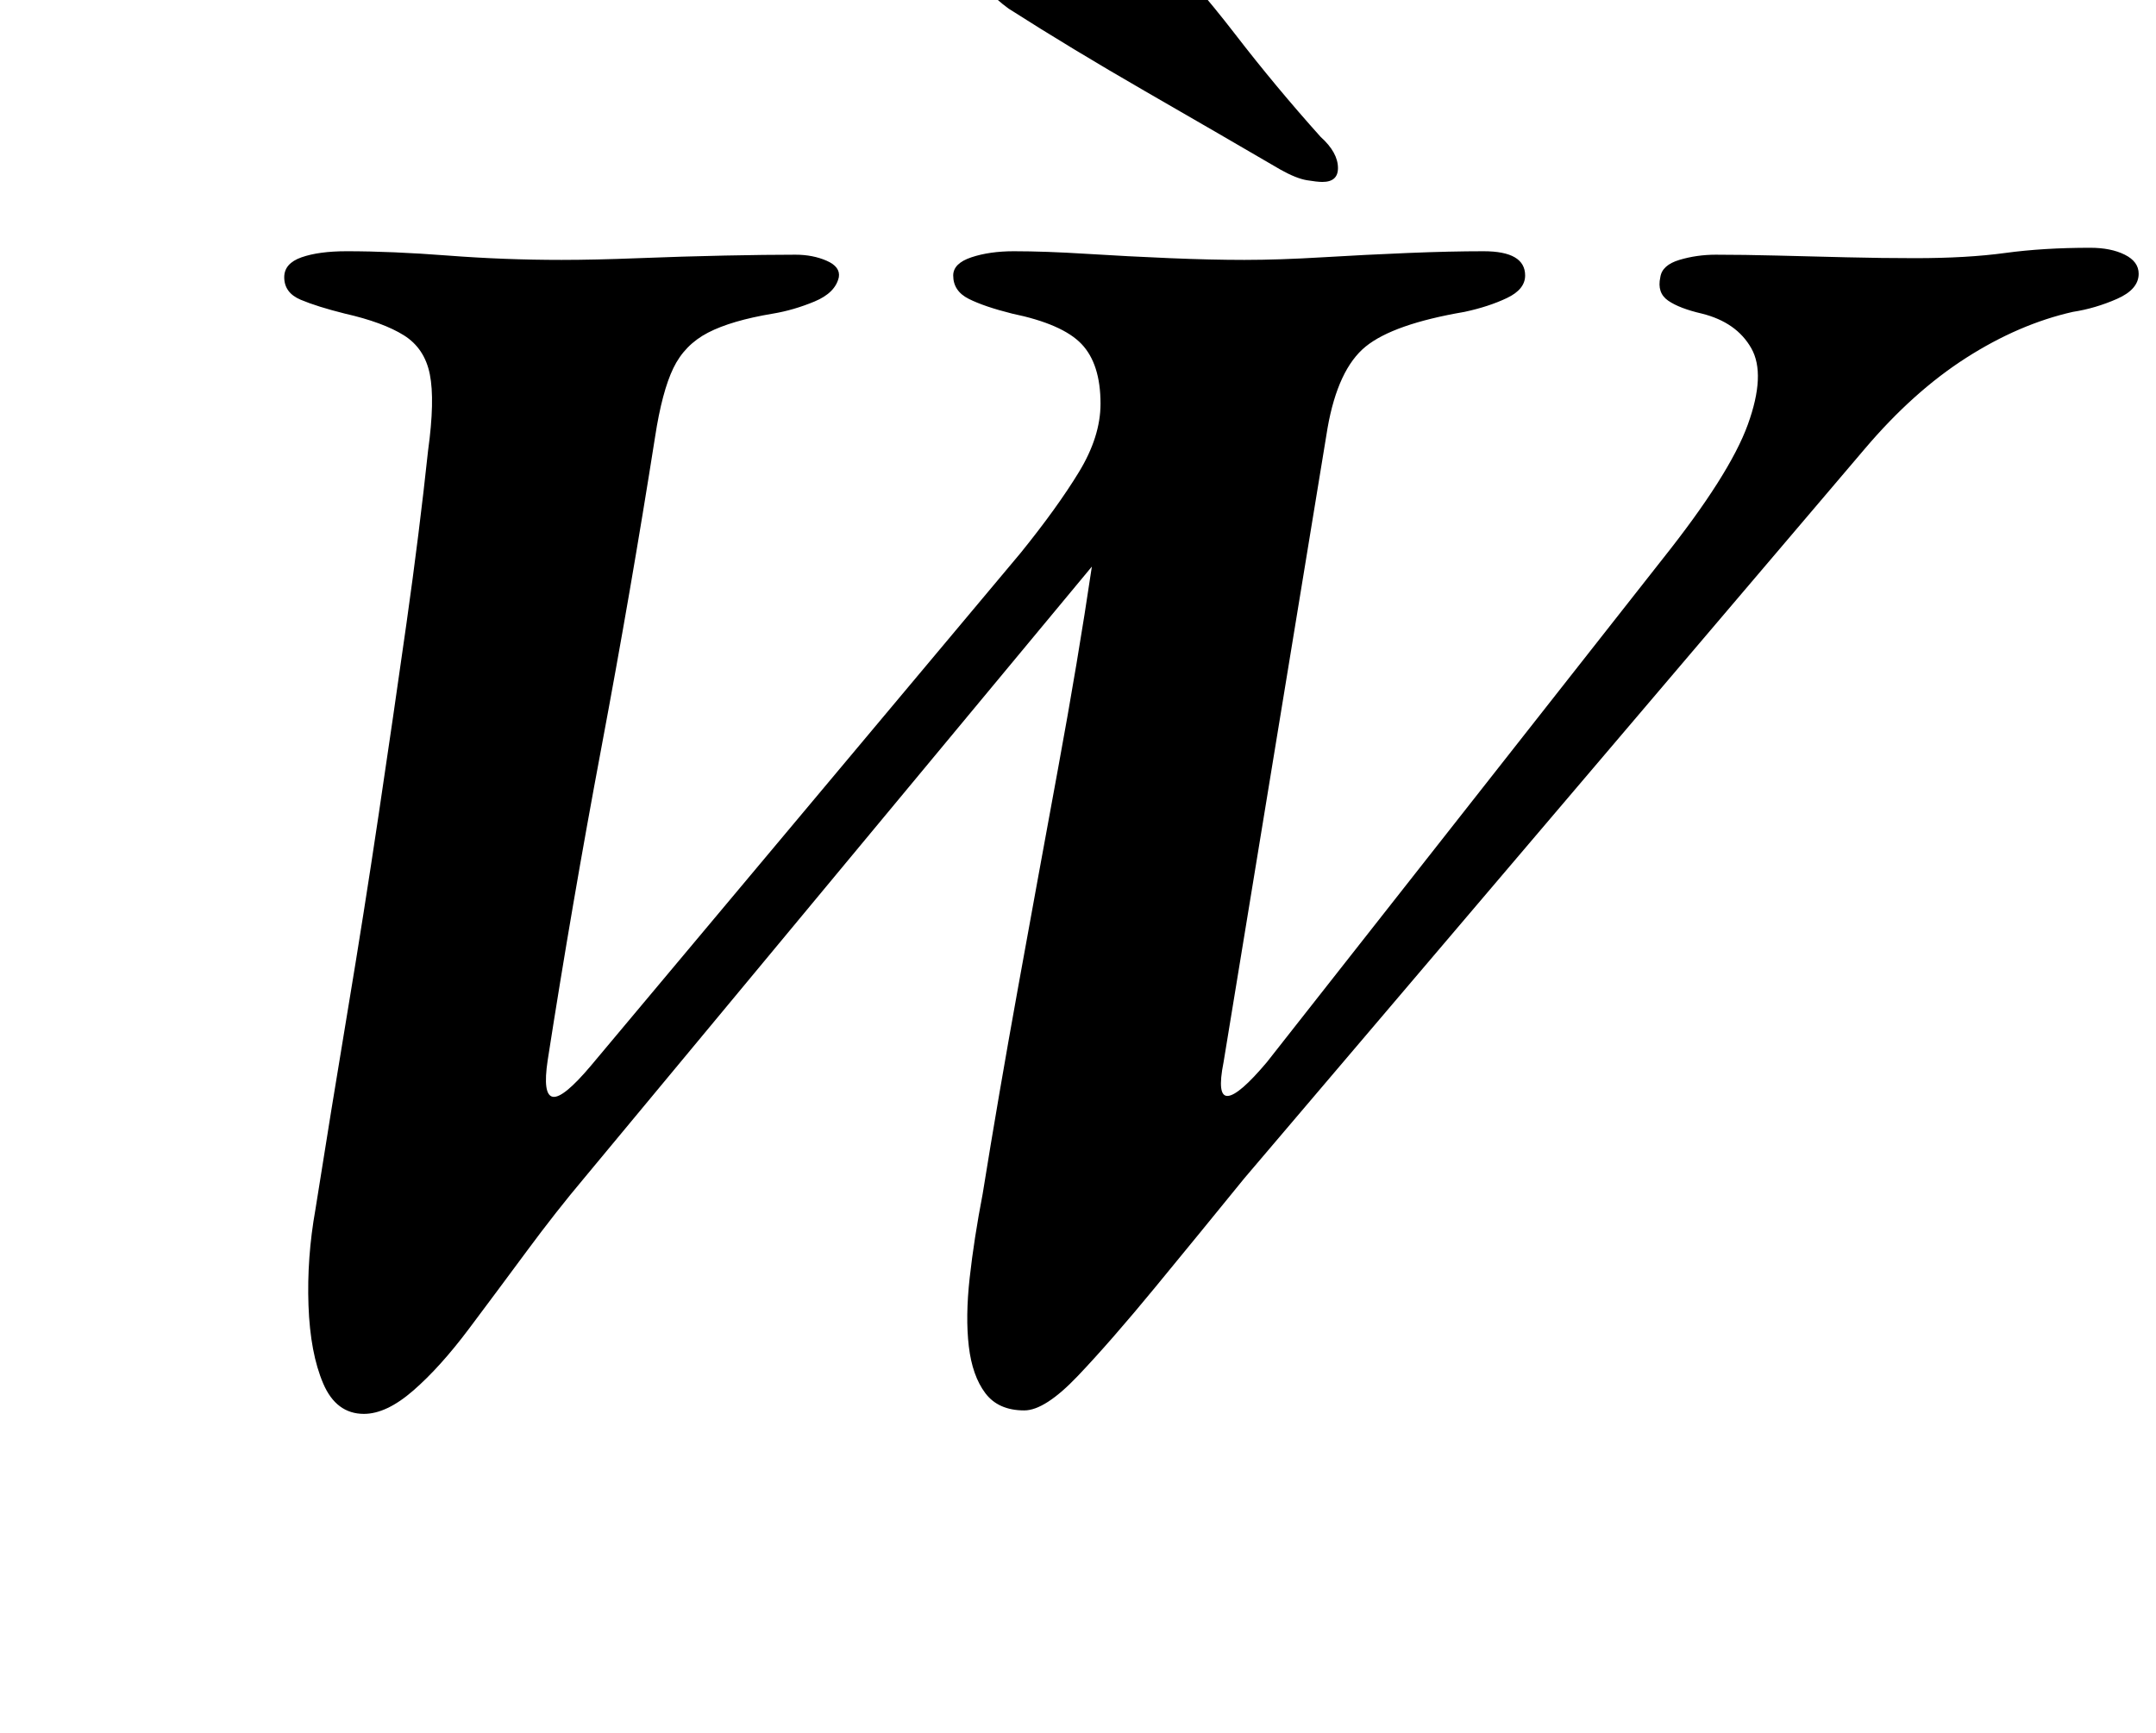 <?xml version="1.0" standalone="no"?>
<!DOCTYPE svg PUBLIC "-//W3C//DTD SVG 1.1//EN" "http://www.w3.org/Graphics/SVG/1.1/DTD/svg11.dtd" >
<svg xmlns="http://www.w3.org/2000/svg" xmlns:xlink="http://www.w3.org/1999/xlink" version="1.1" viewBox="-10 0 1244 1000">
  <g transform="matrix(1 0 0 -1 0 800)">
   <path fill="currentColor"
d="M200 -16q-16 0 -23.5 17.5t-8.5 45t4 55.5q9 57 18.5 114t18 114t16 110t12.5 100q4 29 1 44t-15 22.5t-34 12.5q-16 4 -25.5 8t-9.5 13q0 8 10 11.5t26 3.5q26 0 58.5 -2.5t65.5 -2.5q19 0 44.5 1t49.5 1.5t41 0.5q10 0 18 -3.5t7 -9.5q-2 -9 -14 -14t-24 -7
q-24 -4 -37.5 -11t-20 -20.5t-10.5 -39.5q-14 -89 -31 -179.5t-31 -180.5q-3 -20 3 -21t22 18l248 296q21 26 33.5 46.5t12.5 39.5q0 23 -11 34.5t-40 17.5q-16 4 -25 8.5t-9 13.5q0 7 10.5 10.5t24.5 3.5q18 0 42 -1.5t48 -2.5t43 -1q20 0 45 1.5t49.5 2.5t43.5 1
q24 0 24 -14q0 -8 -10.5 -13t-24.5 -8q-41 -7 -57 -20t-22 -47l-60 -366q-4 -20 2.5 -19.5t22.5 19.5l228 290q39 49 49.5 78t2 44t-28.5 20q-13 3 -19.5 7.5t-4.5 13.5q1 7 11 10t21 3q16 0 35.5 -0.5t40 -1t39.5 -0.5q30 0 52 3t49 3q12 0 20 -4t8 -11q0 -9 -12.5 -14.5
t-25.5 -7.5q-31 -7 -61.5 -26.5t-58.5 -52.5l-358 -421q-26 -32 -51.5 -63t-44.5 -51t-31 -20q-15 0 -22.5 10t-9.5 27t0.5 39.5t7.5 48.5q9 56 20.5 119.5t23 126t19.5 116.5l-293 -353q-16 -19 -33 -42t-33.5 -45t-32 -35.5t-28.5 -13.5zM753 695q-3 0 -9 1t-15 6
q-36 21 -78.5 45.5t-78.5 47.5q-15 11 -17 20q-1 8 12 15.5t29.5 13t23.5 7.5q19 3 31 -11q28 -29 51.5 -59.5t49.5 -59.5q10 -9 10 -18q0 -8 -9 -8z" />
  </g>

</svg>
